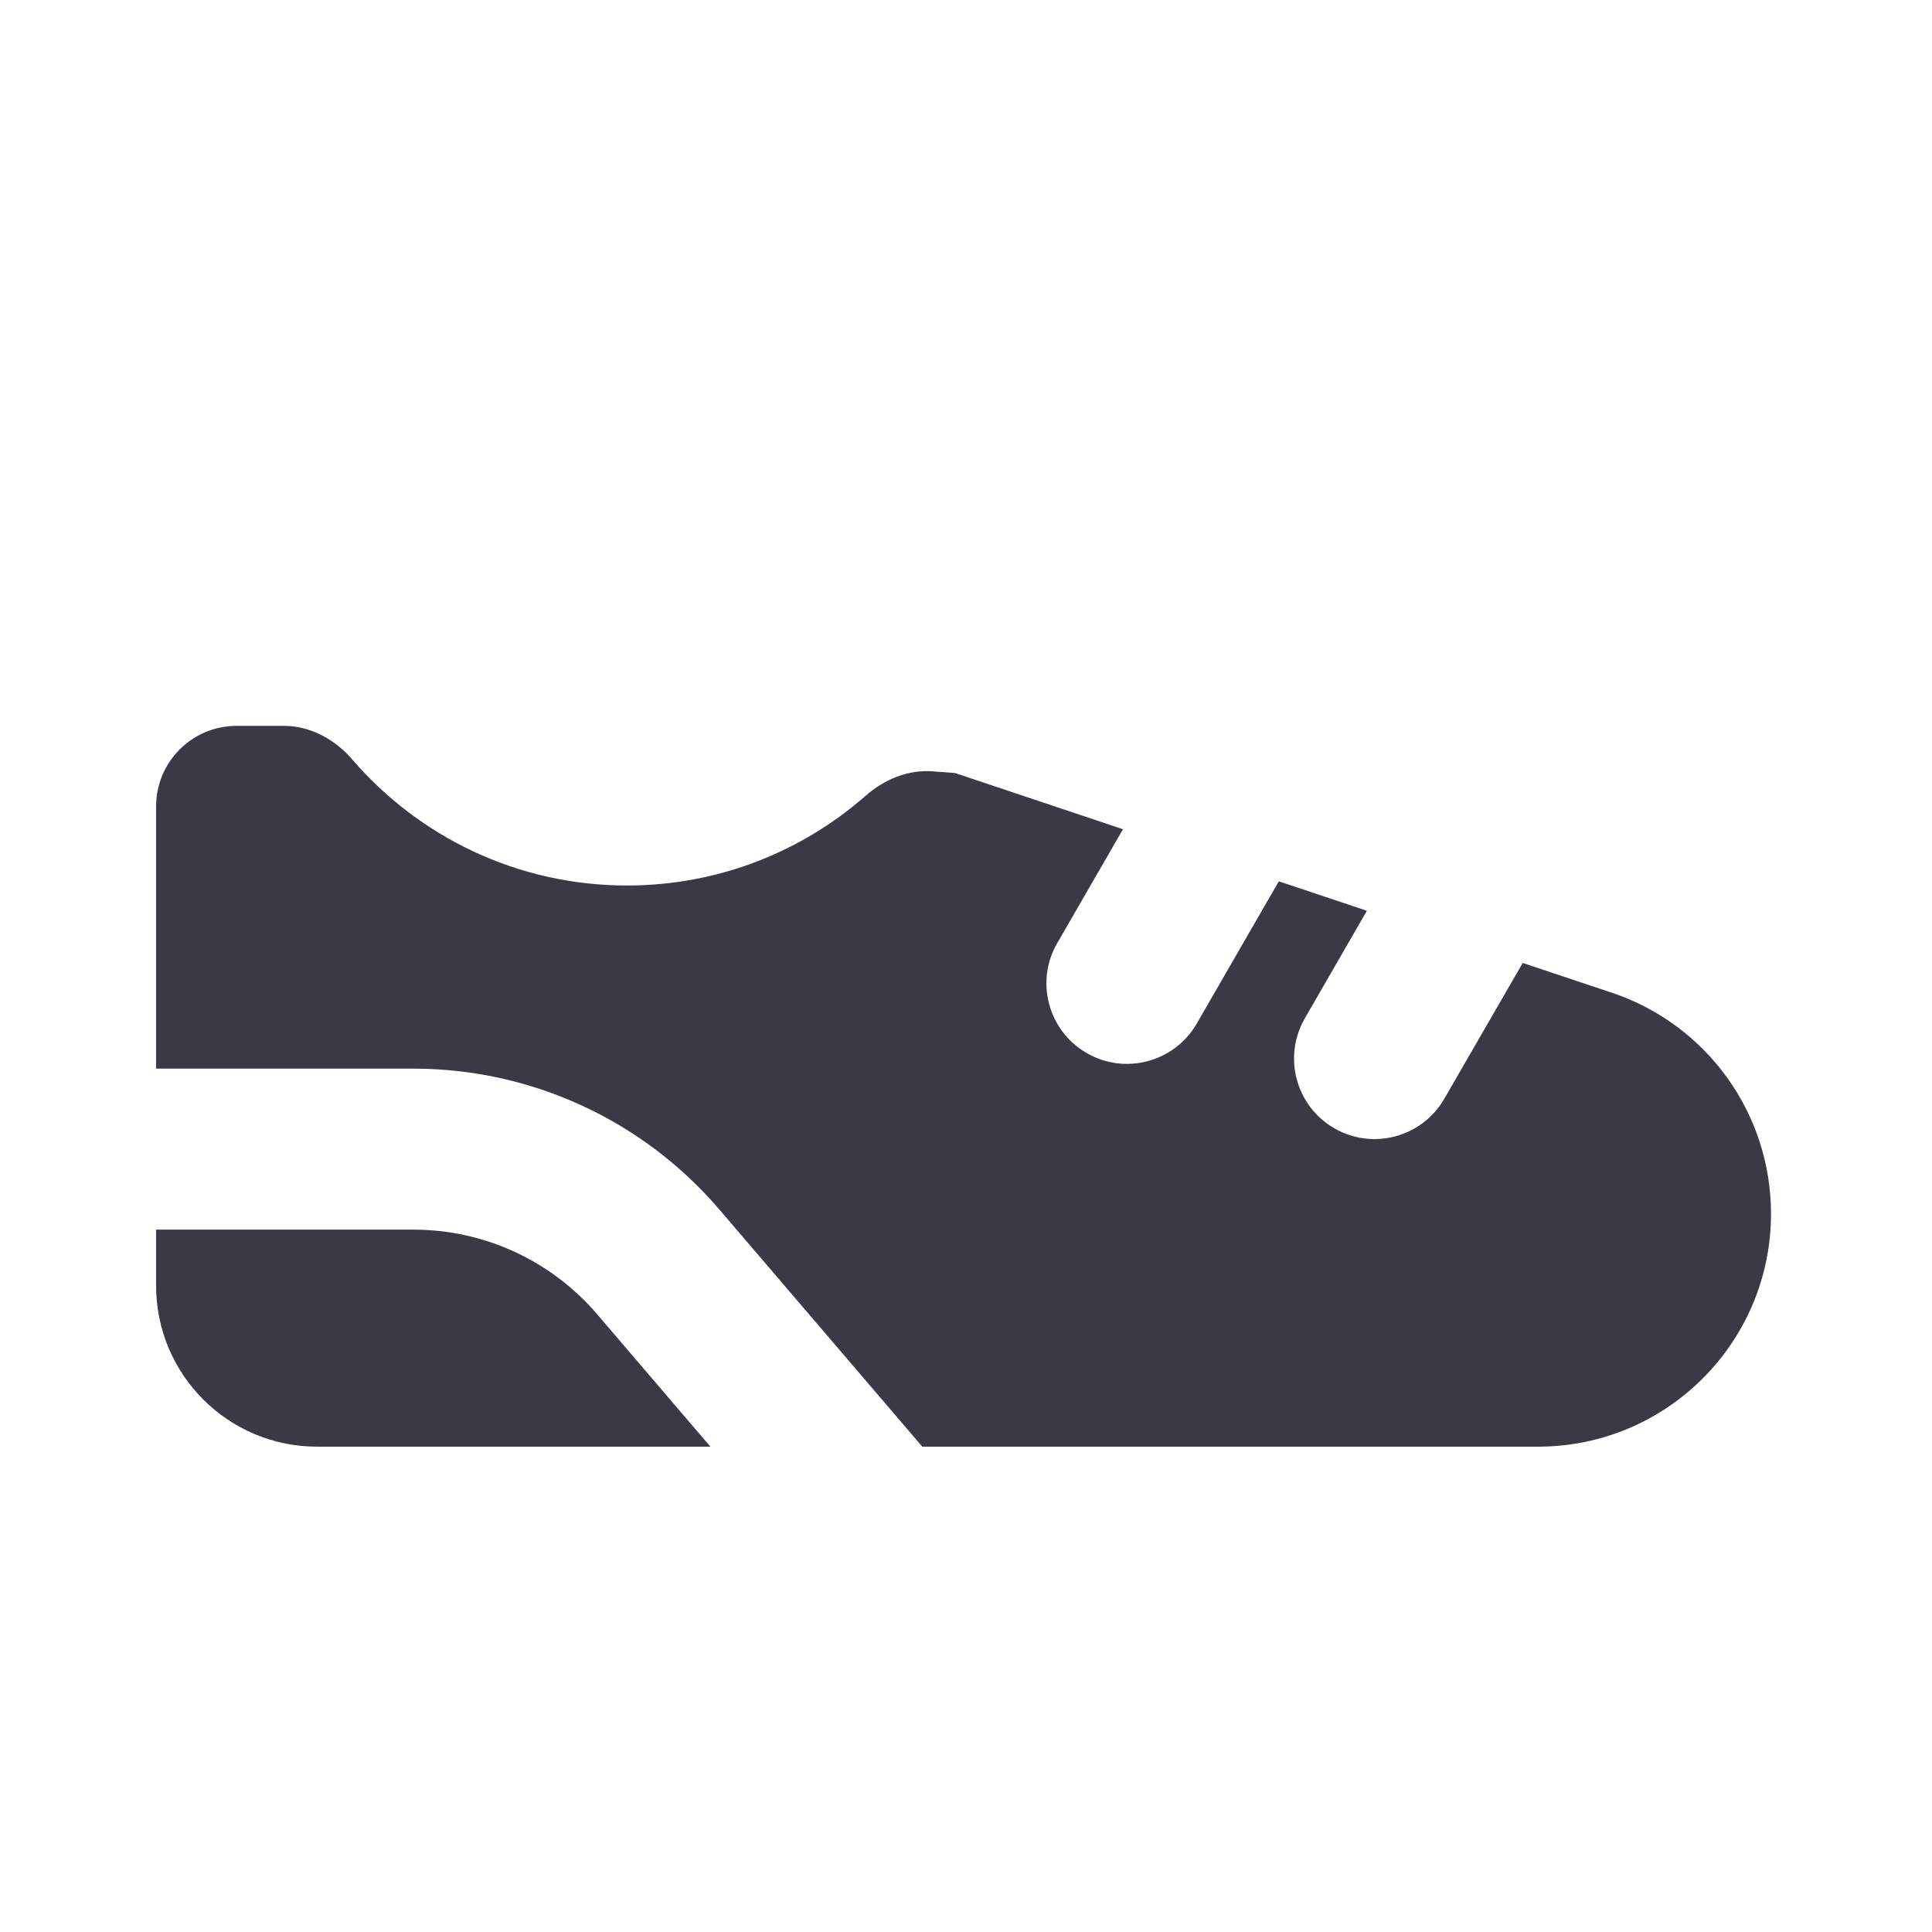 <svg width="24" height="24" viewBox="0 0 24 24" fill="none" xmlns="http://www.w3.org/2000/svg">
<path d="M15.886 10.948L16.98 11.314L16.209 12.65C15.933 13.128 16.097 13.74 16.575 14.016C17.053 14.292 17.665 14.128 17.941 13.65L18.916 11.962L20.023 12.332C21.204 12.727 22 13.832 22 15.077C22 16.675 20.704 17.971 19.105 17.971H11.457L8.936 15.025C7.986 13.914 6.598 13.275 5.137 13.275H1.939V10.017C1.939 9.465 2.387 9.017 2.939 9.017H3.527C3.859 9.017 4.164 9.187 4.38 9.439C5.206 10.395 6.426 11 7.789 11C8.925 11 9.963 10.579 10.755 9.884C10.986 9.681 11.282 9.558 11.588 9.582L11.864 9.603L13.95 10.301L13.133 11.716C12.857 12.194 13.021 12.806 13.5 13.082C13.978 13.358 14.589 13.194 14.866 12.716L15.886 10.948Z" fill="#3A3A47"/>
<path d="M1.939 15.275V15.971C1.939 17.076 2.835 17.971 3.939 17.971H8.825L7.417 16.325C6.847 15.659 6.014 15.275 5.137 15.275H1.939Z" fill="#3A3A47"/>
</svg>
